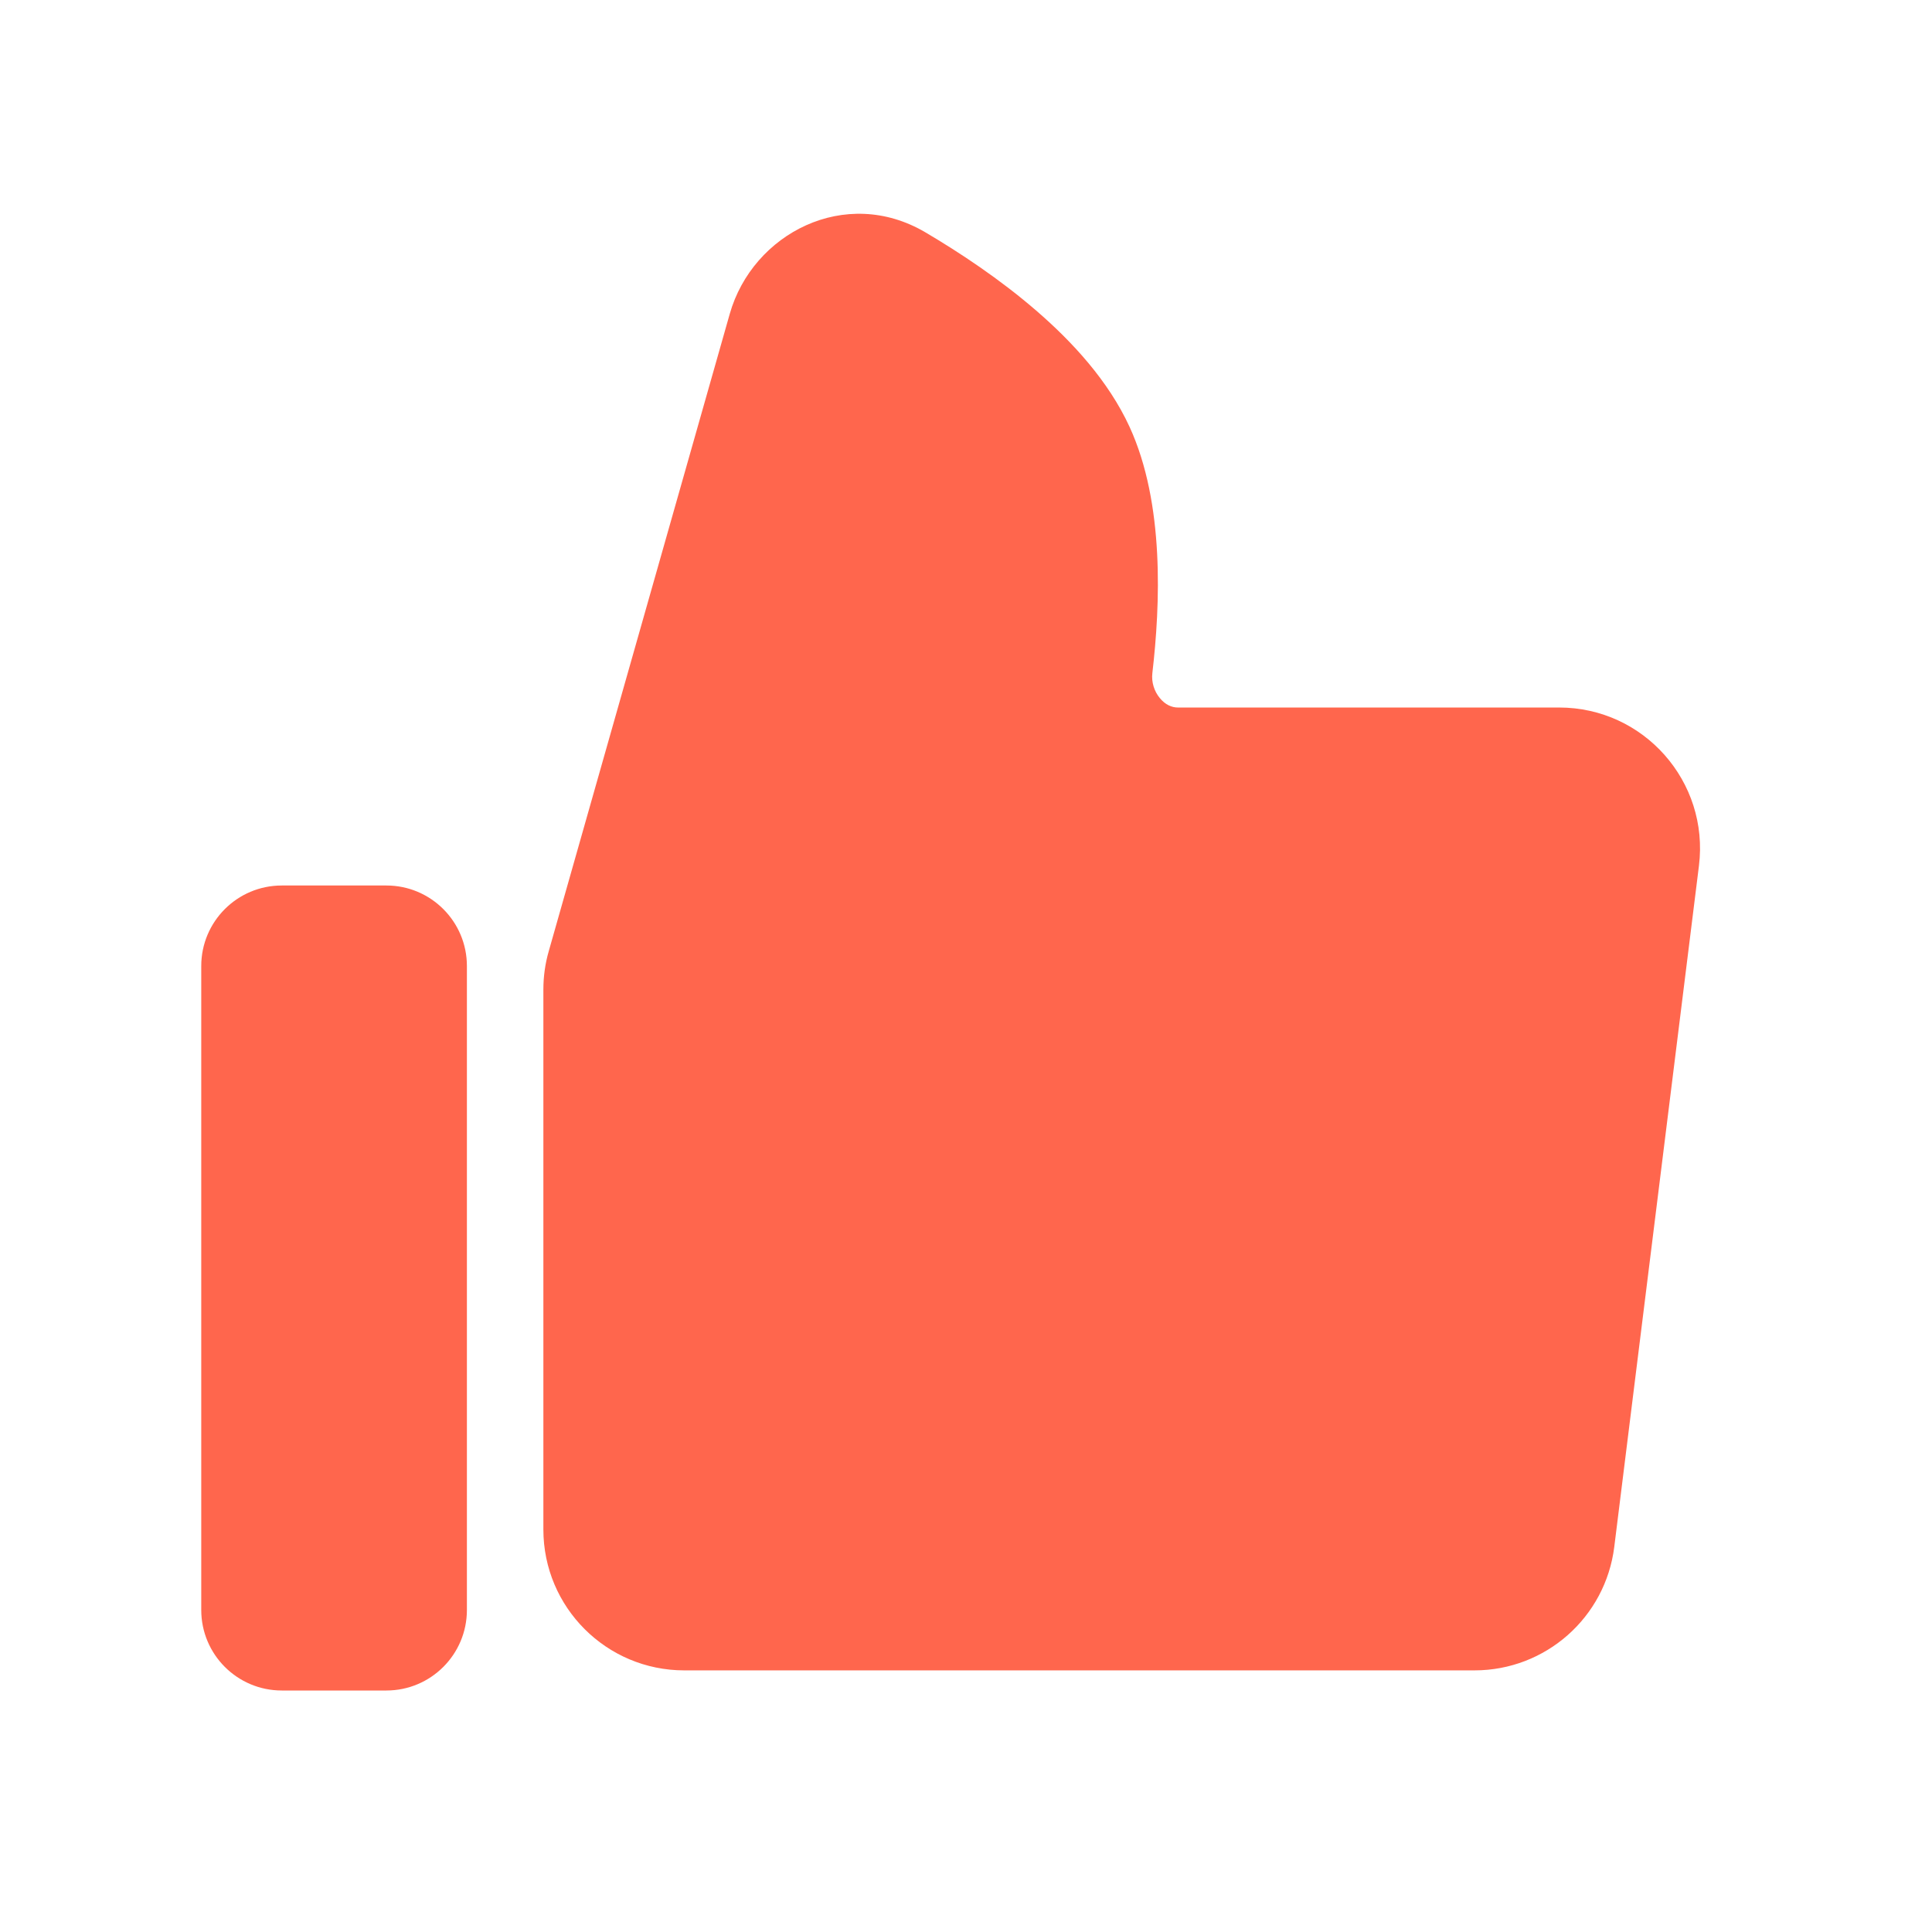 <?xml version="1.0" encoding="UTF-8"?>
<svg width="24px" height="24px" viewBox="0 0 24 24" version="1.1" xmlns="http://www.w3.org/2000/svg" xmlns:xlink="http://www.w3.org/1999/xlink">
    <title>3A81E06F-764C-49CD-A987-DACFC1A5E97A</title>
    <defs>
        <rect id="path-1" x="0" y="0" width="24" height="24"></rect>
    </defs>
    <g id="문의하기" stroke="none" stroke-width="1" fill="none" fill-rule="evenodd">
        <g id="QA-QA-50" transform="translate(-631, -1120)">
            <g id="contents" transform="translate(0, 163)">
                <g id="문의답변만족도조사" transform="translate(360, 871)">
                    <g id="table" transform="translate(0, 56)">
                        <g id="icons-/-24-/-ic_thumup_on" transform="translate(271, 30)">
                            <mask id="mask-2" fill="white">
                                <use xlink:href="#path-1" transform="translate(12, 12) scale(1, -1) translate(-12, -12) "></use>
                            </mask>
                            <g id="Property-1=24,-Property-2=ic_thumb_up_on-(Background/Mask)" transform="translate(12, 12) scale(1, -1) translate(-12, -12) "></g>
                            <path d="M3.5,11 L4.8,11 C5.352,11 5.8,11.448 5.8,12 L5.8,20 C5.8,20.552 5.352,21 4.8,21 L3.5,21 C2.948,21 2.5,20.552 2.5,20 L2.5,12 C2.5,11.448 2.948,11 3.5,11 Z M9.065,3.9 L6.817,11.815 C6.772,11.971 6.75,12.131 6.75,12.293 L6.75,19 C6.75,19.967 7.534,20.75 8.5,20.75 L18.317,20.75 C19.2,20.75 19.944,20.092 20.053,19.216 L21.105,10.754 C21.234,9.71 20.42,8.789 19.368,8.789 L14.633,8.789 C14.555,8.789 14.475,8.754 14.408,8.672 C14.338,8.588 14.302,8.474 14.315,8.362 C14.413,7.518 14.469,6.255 14.032,5.303 C13.769,4.731 13.32,4.245 12.873,3.859 C12.419,3.466 11.919,3.136 11.497,2.887 C10.503,2.3 9.349,2.899 9.065,3.9 Z" id="Vector" fill="#FF664D" mask="url(#mask-2)"></path>
                        </g>
                    </g>
                </g>
            </g>
        </g>
    </g>
</svg>